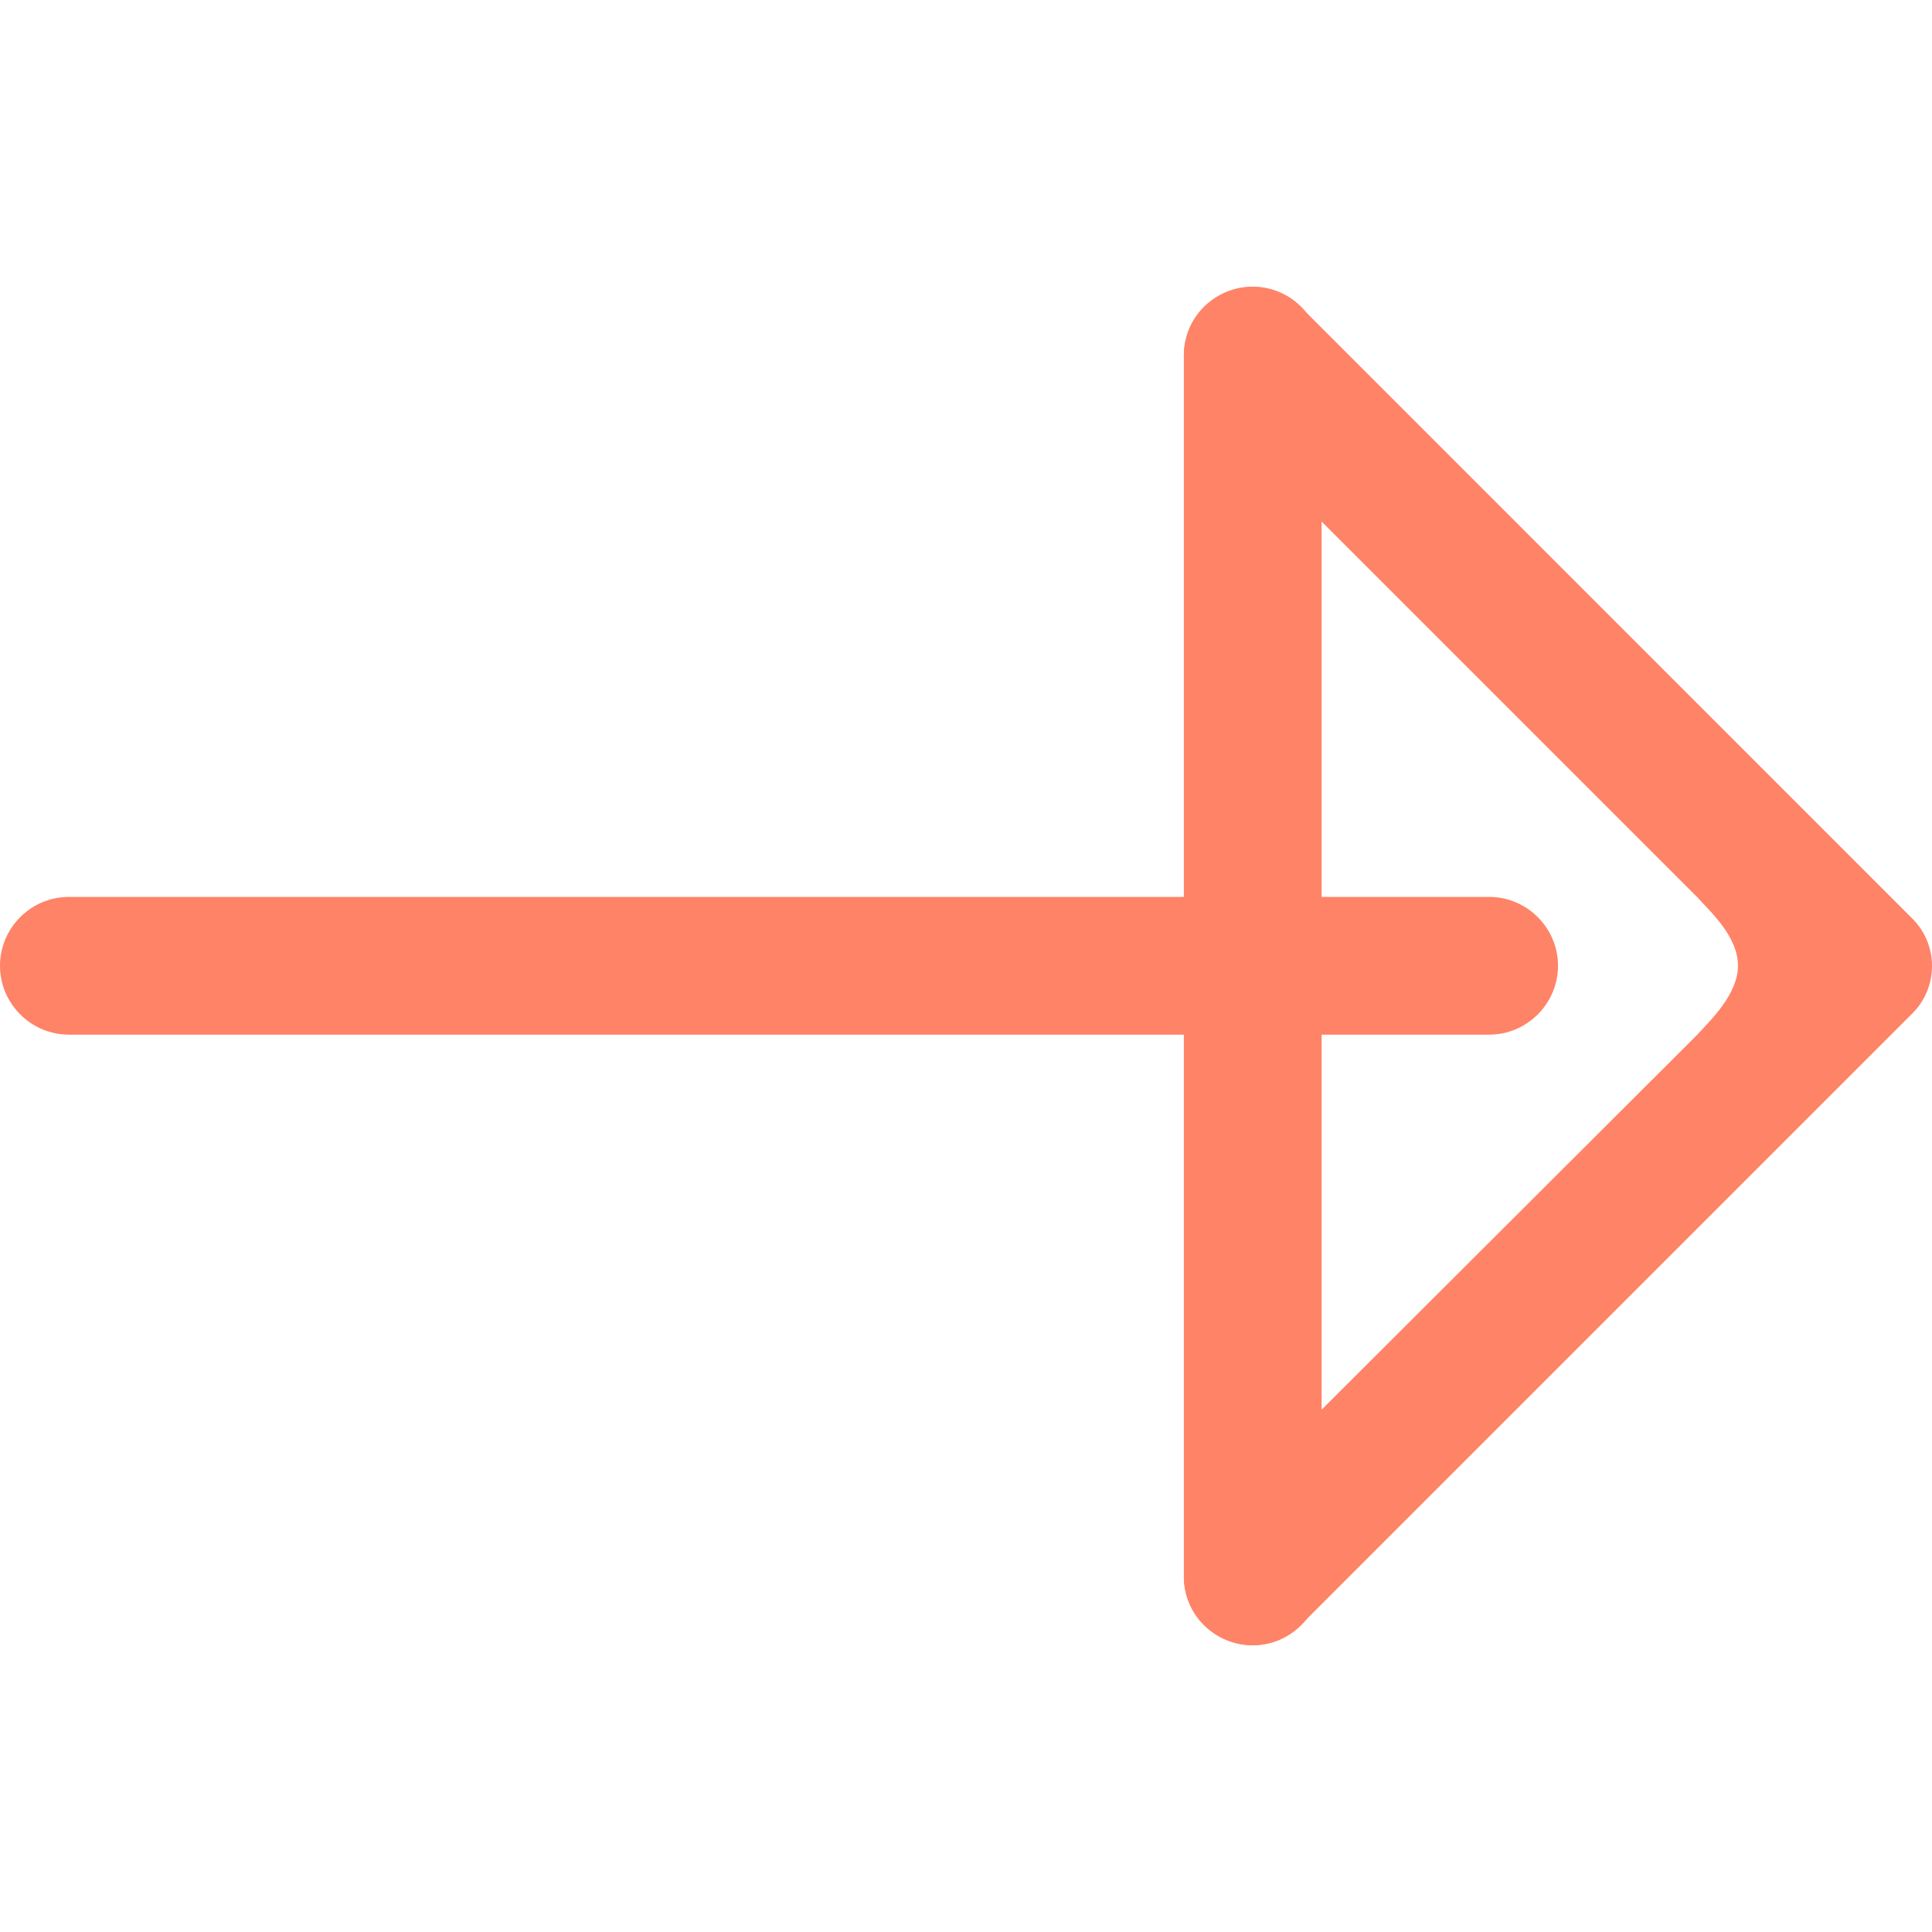 <!-- Creator: CorelDRAW 2017 -->
<svg xmlns="http://www.w3.org/2000/svg" xml:space="preserve" width="210mm" height="210mm" version="1.1" style="shape-rendering:geometricPrecision; text-rendering:geometricPrecision; image-rendering:optimizeQuality; fill-rule:evenodd; clip-rule:evenodd"
viewBox="0 0 21000 21000"
 xmlns:xlink="http://www.w3.org/1999/xlink">
 <defs>
  <style type="text/css">
   <![CDATA[
    .icon--main {fill:#FF8367}
   ]]>
  </style>
 </defs>
 <g id="����_x0020_1">
  <g id="_979190597920">
   <path class="icon--main" d="M14141.16 3339.06c-286.09,-296.09 -762.24,-296.09 -1058.34,0 -286.09,286.09 -286.09,762.24 0,1047.67l5366.37 5366.37c151.96,167.08 441.63,429.36 441.63,744.45l0 0c0,312.66 -303.91,596.65 -441.63,748.69l-5366.37 5356.37c-286.09,296.09 -286.09,772.91 0,1058.34 296.09,296.09 772.91,296.09 1058.34,0l6636.77 -6636.77c296.09,-286.09 296.09,-762.24 0,-1047.67l-6636.77 -6637.45z"/>
   <path class="icon--main" d="M748.68 9748.87l15437.46 0c411.78,0 748.68,336.9 748.68,748.68l0 0.01c0,411.78 -336.9,748.68 -748.68,748.68l-15437.46 0c-411.78,0 -748.68,-336.9 -748.68,-748.68l0 -0.01c0,-411.78 336.9,-748.68 748.68,-748.68z"/>
   <path class="icon--main" d="M12867.92 17134.33l0 -13268.65c0,-411.78 336.9,-748.68 748.68,-748.68l0.01 0c411.78,0 748.68,336.9 748.68,748.68l0 13268.65c0,411.78 -336.9,748.68 -748.68,748.68l-0.01 0c-411.78,0 -748.68,-336.9 -748.68,-748.68z"/>
  </g>
 </g>
</svg>
